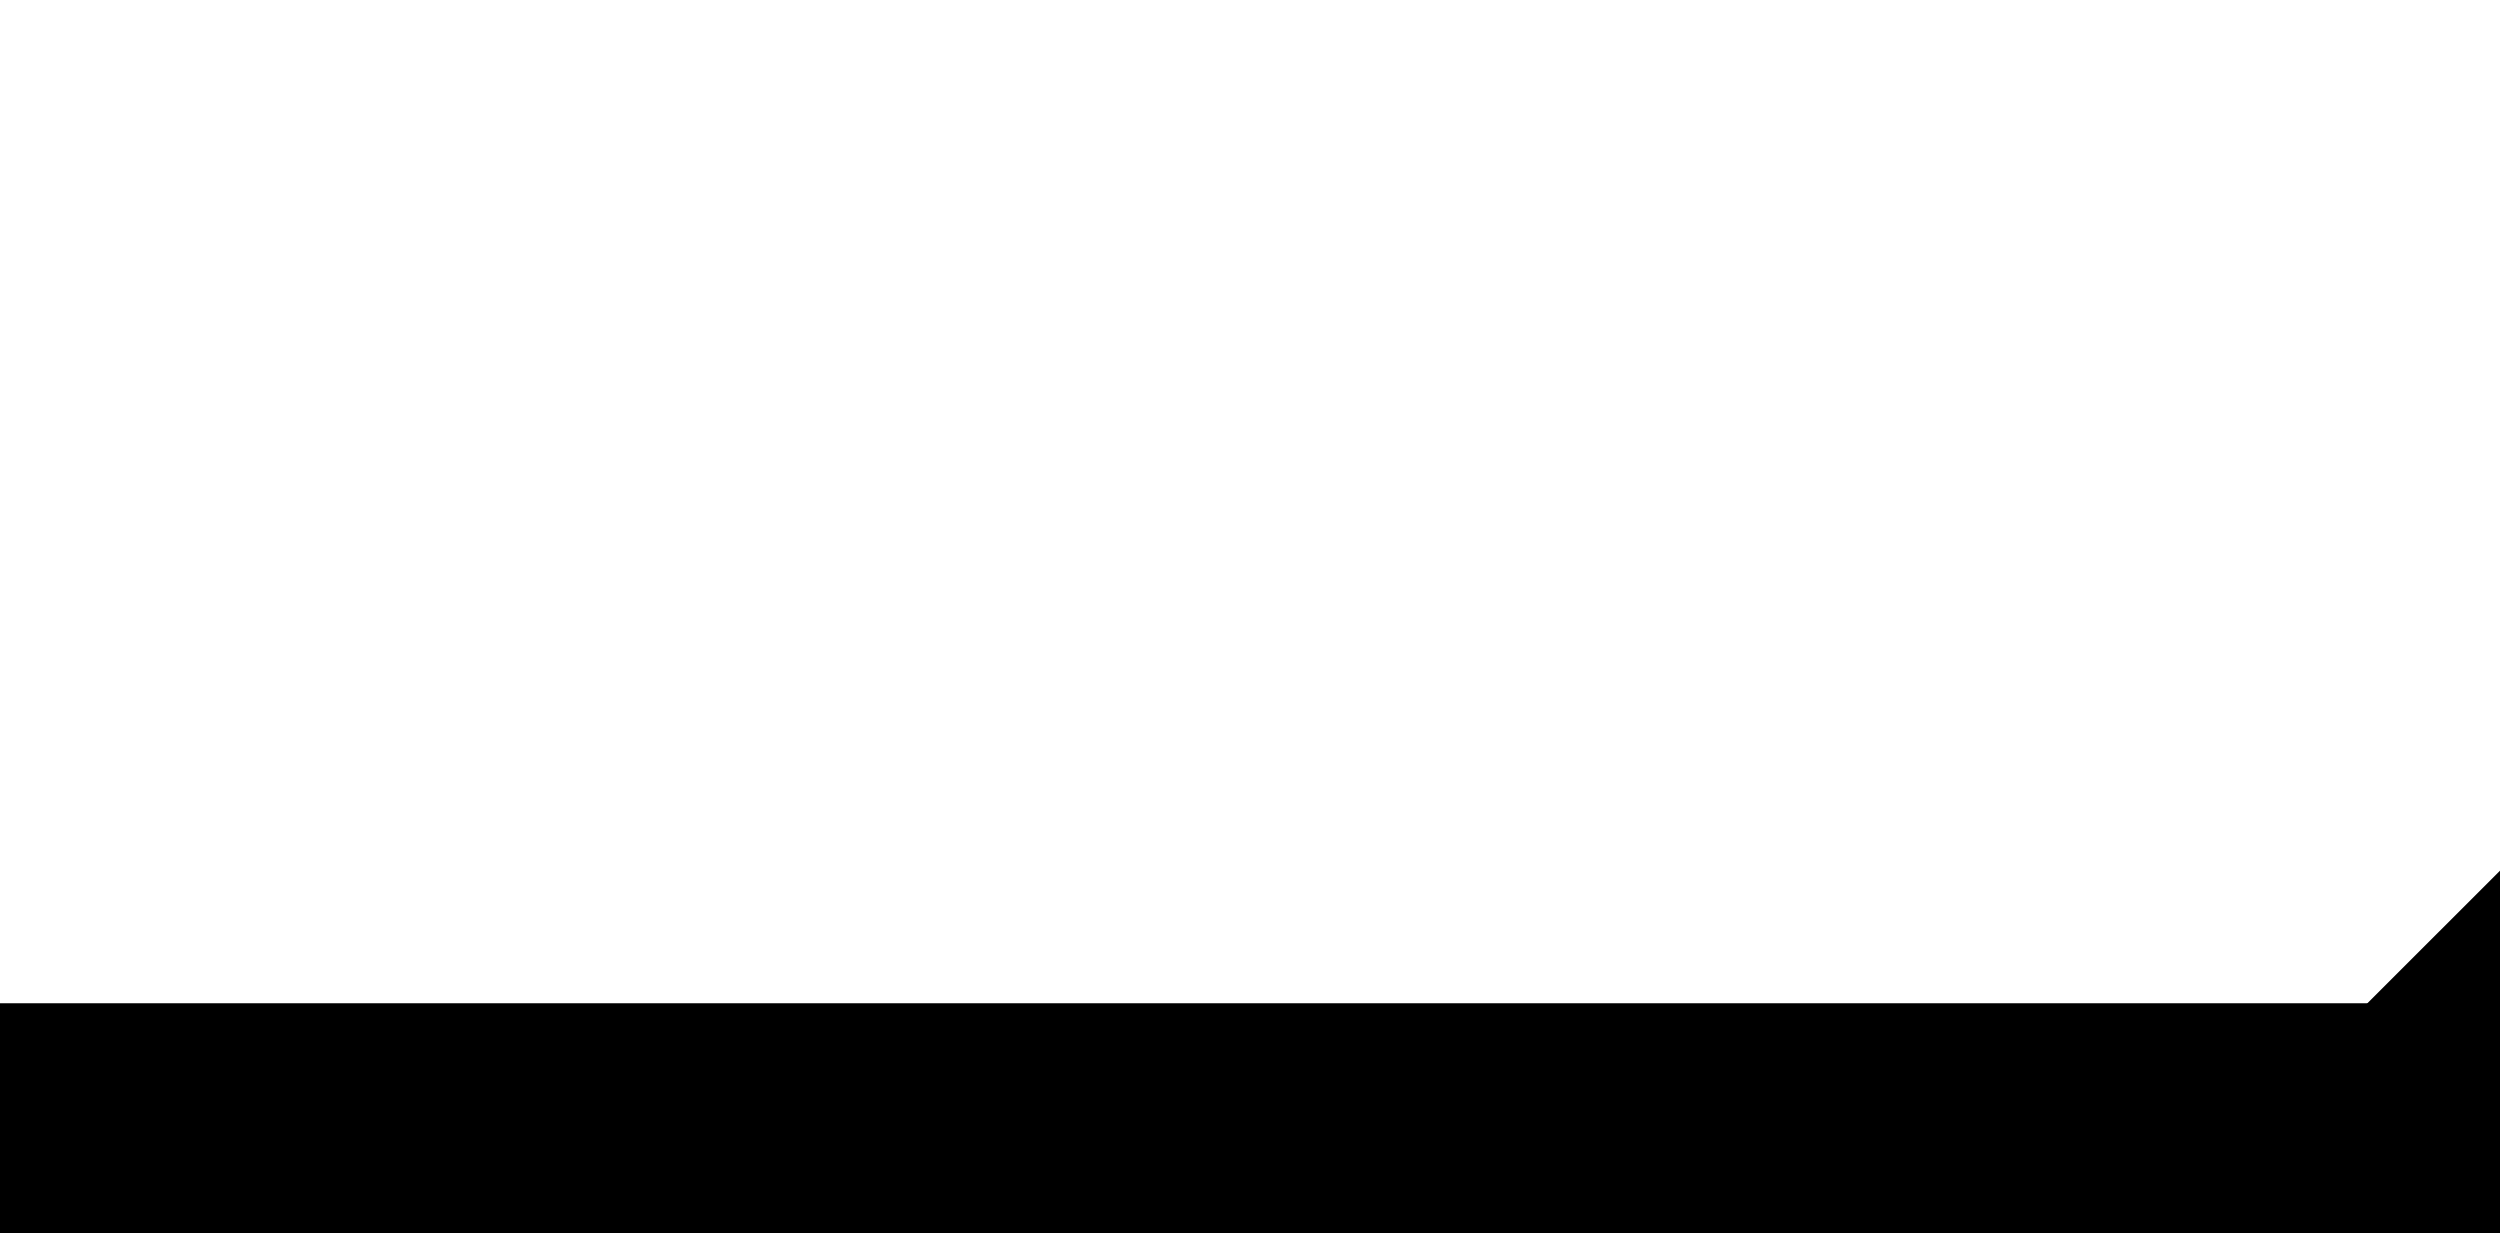 <?xml version="1.0" encoding="UTF-8" standalone="no"?>
<!-- Created with Inkscape (http://www.inkscape.org/) -->

<svg
   xmlns:dc="http://purl.org/dc/elements/1.1/"
   xmlns:cc="http://creativecommons.org/ns#"
   xmlns:rdf="http://www.w3.org/1999/02/22-rdf-syntax-ns#"
   xmlns:svg="http://www.w3.org/2000/svg"
   xmlns="http://www.w3.org/2000/svg"
   xmlns:sodipodi="http://sodipodi.sourceforge.net/DTD/sodipodi-0.dtd"
   xmlns:inkscape="http://www.inkscape.org/namespaces/inkscape"
   width="15.406"
   height="7.6"
   id="svg2"
   version="1.1"
   inkscape:version="0.48.4 r9939"
   sodipodi:docname="pedestrain_tunel.svg">
  <defs
     id="defs4" />
  <sodipodi:namedview
     id="base"
     pagecolor="#ffffff"
     bordercolor="#666666"
     borderopacity="1.0"
     inkscape:pageopacity="0.0"
     inkscape:pageshadow="2"
     inkscape:zoom="15.839192"
     inkscape:cx="1.7108391"
     inkscape:cy="0.65957038"
     inkscape:document-units="mm"
     inkscape:current-layer="layer1"
     showgrid="true"
     showguides="true"
     inkscape:guide-bbox="true"
     units="mm"
     inkscape:window-width="1280"
     inkscape:window-height="976"
     inkscape:window-x="0"
     inkscape:window-y="0"
     inkscape:window-maximized="1"
     fit-margin-top="0"
     fit-margin-left="0"
     fit-margin-right="0"
     fit-margin-bottom="0">
    <inkscape:grid
       type="xygrid"
       id="grid3002"
       empspacing="5"
       visible="true"
       enabled="true"
       snapvisiblegridlinesonly="true"
       units="mm"
       spacingx="1mm"
       spacingy="1mm"
       originx="0mm"
       originy="0mm" />
  </sodipodi:namedview>
  <g
     inkscape:label="Layer 1"
     inkscape:groupmode="layer"
     id="layer1"
     transform="translate(2.387,-1047.15)">
    <path
       style="fill:none;stroke:#000000;stroke-width:1.417;stroke-linecap:butt;stroke-linejoin:miter;stroke-opacity:1;stroke-miterlimit:4;stroke-dasharray:none"
       d="m 14.173,7.6 3.543,3.543"
       id="path3889"
       inkscape:connector-curvature="0"
       transform="translate(-2.387,1047.15)" />
    <path
       style="fill:none;stroke:#000000;stroke-width:1.417;stroke-linecap:butt;stroke-linejoin:miter;stroke-miterlimit:4;stroke-opacity:1;stroke-dasharray:none"
       d="M 14.173,7.6 17.717,4.057"
       id="path3891"
       inkscape:connector-curvature="0"
       transform="translate(-2.387,1047.15)"
       sodipodi:nodetypes="cc" />
    <path
       style="fill:none;stroke:#000000;stroke-width:1.417;stroke-linecap:butt;stroke-linejoin:miter;stroke-miterlimit:4;stroke-opacity:1;stroke-dasharray:none"
       d="m -2.387,1054.75 -3.543,-3.543"
       id="path3893"
       inkscape:connector-curvature="0"
       sodipodi:nodetypes="cc" />
    <path
       style="fill:none;stroke:#000000;stroke-width:1.417;stroke-linecap:butt;stroke-linejoin:miter;stroke-opacity:1;stroke-miterlimit:4;stroke-dasharray:none"
       d="M 0,7.6 -3.543,11.143"
       id="path3895"
       inkscape:connector-curvature="0"
       transform="translate(-2.387,1047.15)" />
    <path
       style="fill:none;stroke:#000000;stroke-width:2.835;stroke-linecap:square;stroke-linejoin:miter;stroke-opacity:1;stroke-miterlimit:4;stroke-dasharray:none;marker-start:none"
       d="m 0,7.6 14.173,0"
       id="path4482"
       inkscape:connector-curvature="0"
       transform="translate(-2.387,1047.15)" />
  </g>
</svg>
